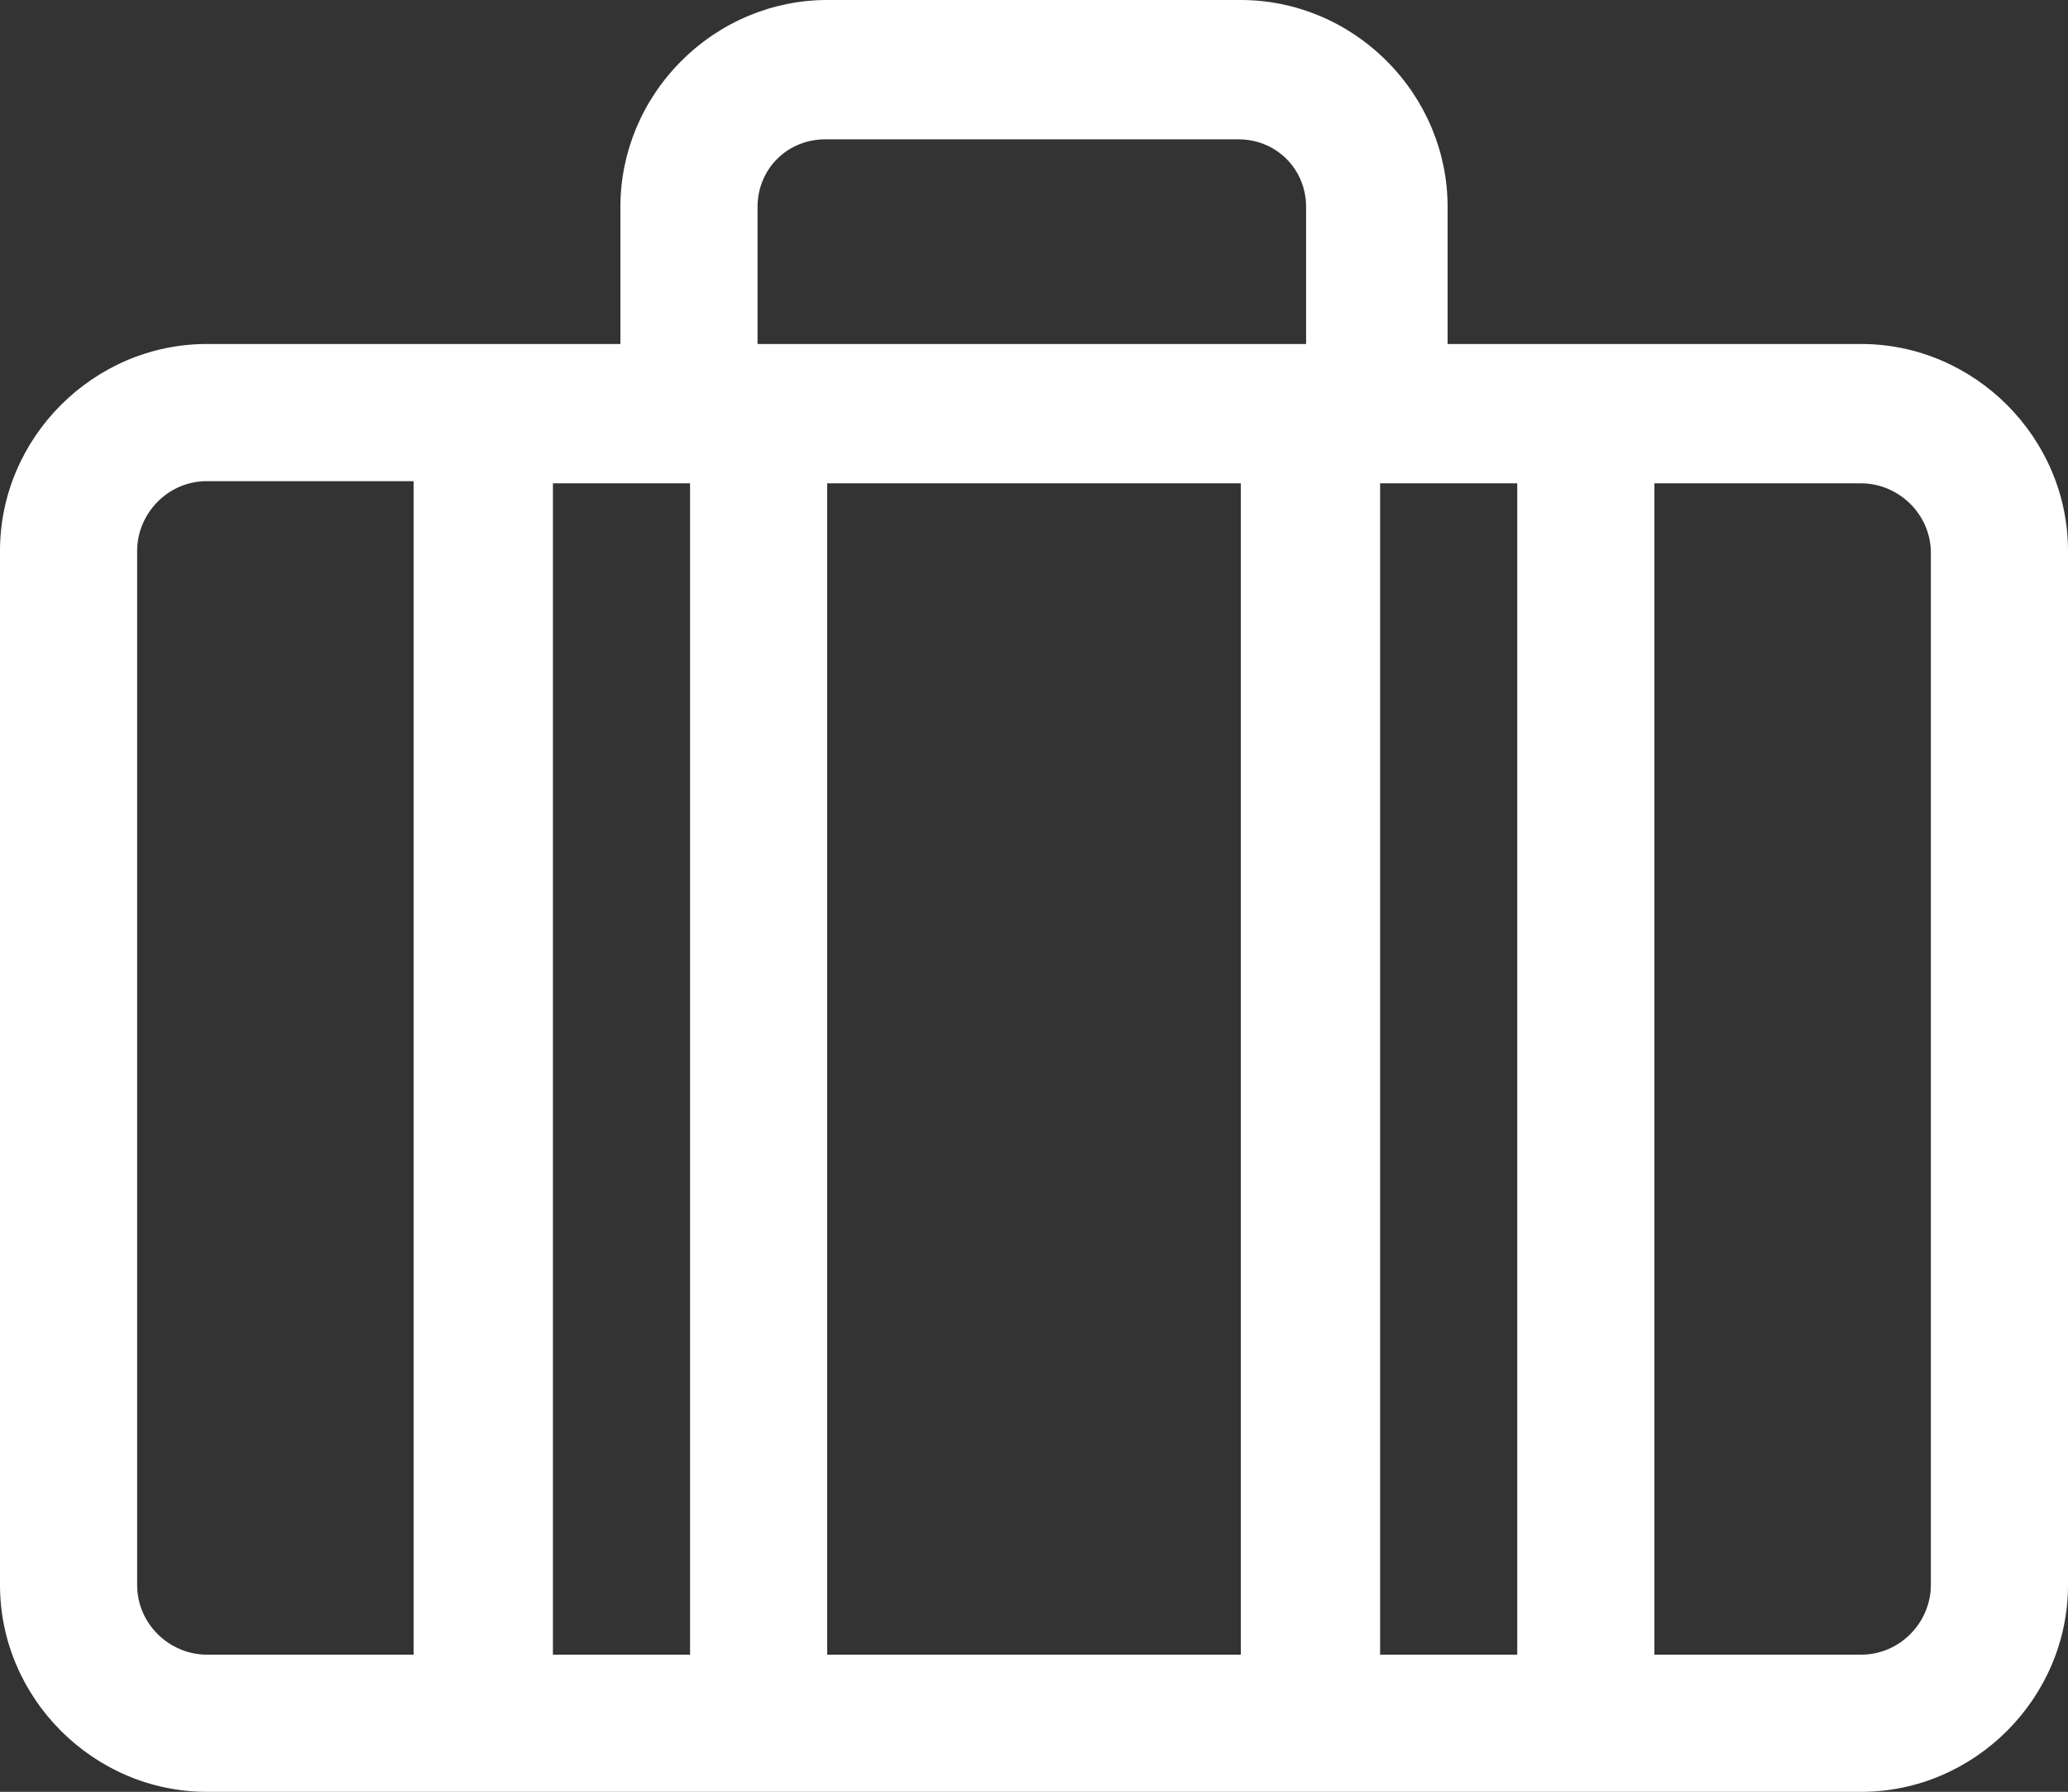 <?xml version="1.0" encoding="UTF-8"?>
<svg id="_레이어_2" data-name="레이어 2" xmlns="http://www.w3.org/2000/svg" viewBox="0 0 9.5 8.23">
  <rect x="0" y="0" width="9.5" height="8.23" fill="#333333" stroke="none"/>
  <defs>
    <style>
      .cls-1 {
        fill: #fff;
        stroke-width: 0px;
      }
    </style>
  </defs>
  <g id="_레이어_1-2" data-name="레이어 1">
    <path id="_물품보관함아이콘" data-name="물품보관함아이콘" class="cls-1" d="M8.55,1.58h-1.9v-.63c0-.25-.1-.49-.28-.67-.18-.18-.42-.28-.67-.28h-1.9c-.25,0-.49.1-.67.28-.18.18-.28.42-.28.67v.63H.95c-.52,0-.95.43-.95.95v4.75c0,.52.43.95.95.95h7.6c.52,0,.95-.43.95-.95V2.53c0-.52-.43-.95-.95-.95h0ZM1.9,7.6h-.95c-.17,0-.32-.14-.32-.32V2.53c0-.17.14-.32.32-.32h.95v5.38h0ZM3.17,7.6h-.63V2.22h.63v5.38h0ZM5.7,7.6h-1.9V2.22h1.9v5.38h0ZM3.48,1.58v-.63c0-.08.03-.16.09-.22.06-.06.14-.09.22-.09h1.9c.08,0,.16.03.22.09.06.06.09.14.09.22v.63h-2.53ZM6.97,7.6h-.63V2.22h.63v5.38h0ZM8.87,7.28c0,.17-.14.32-.32.32h-.95V2.22h.95c.17,0,.32.14.32.32v4.75h0Z"/>
  </g>
</svg>
